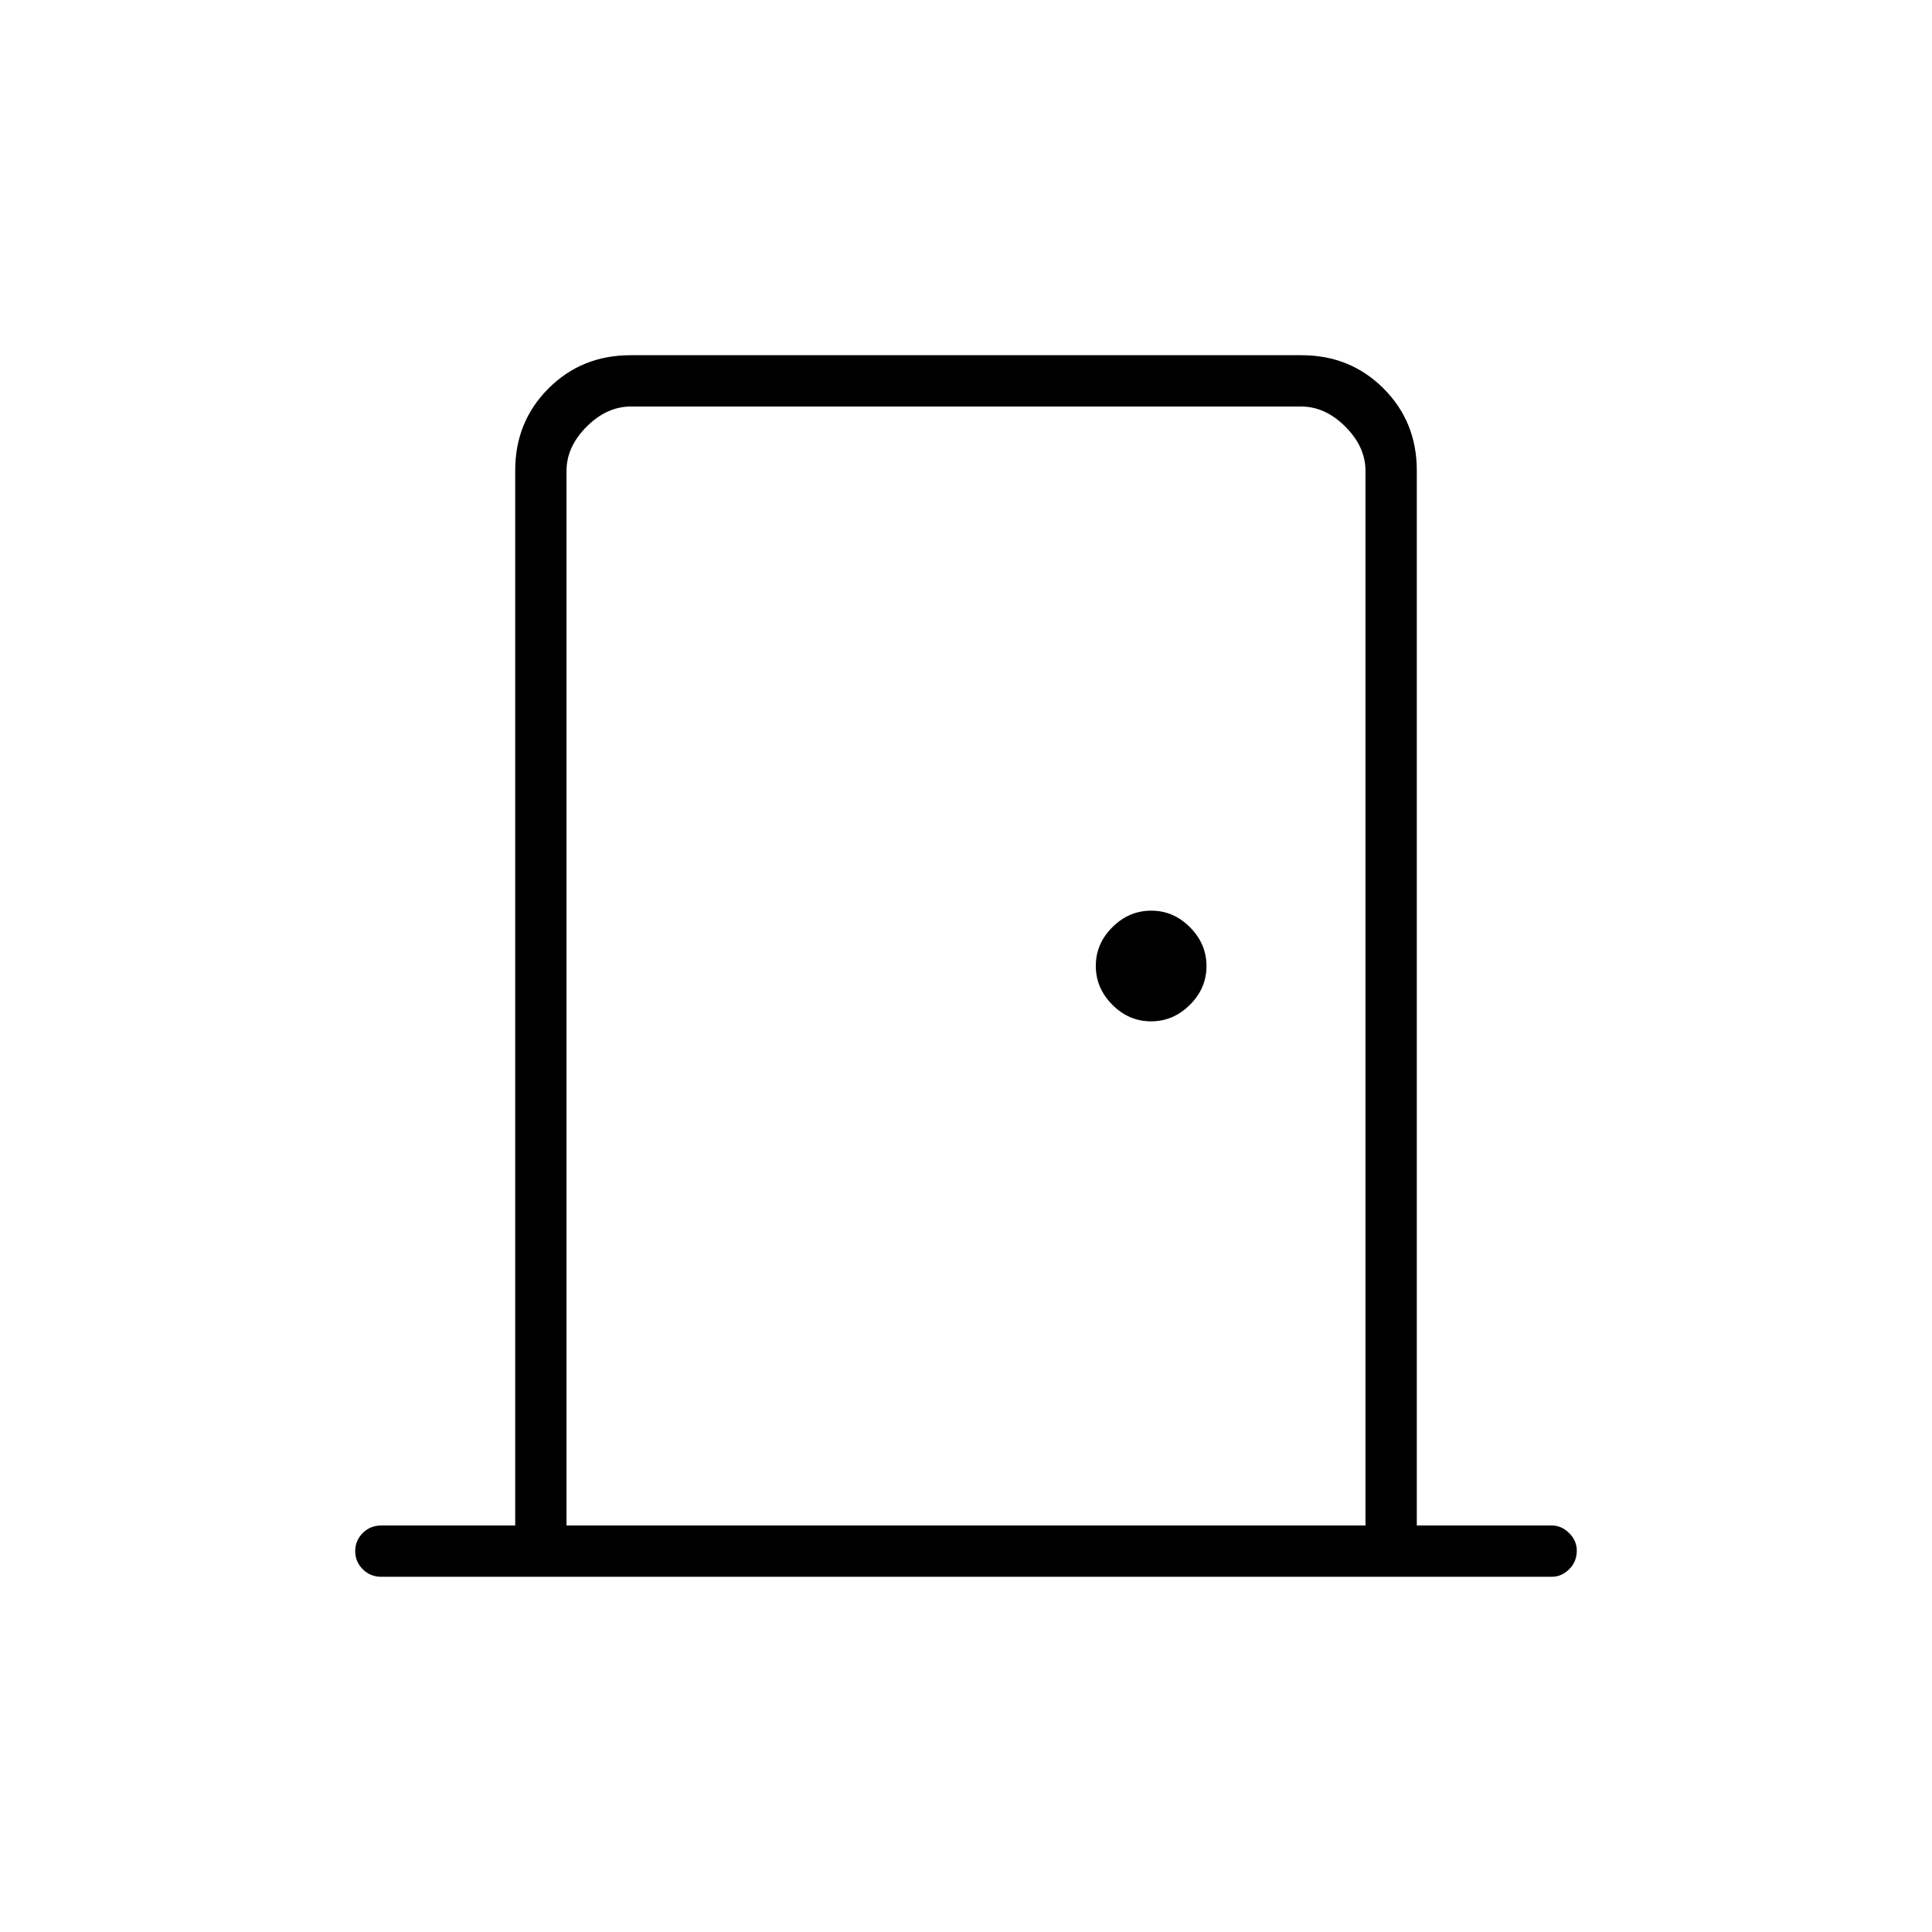 <svg xmlns="http://www.w3.org/2000/svg" height="24" viewBox="0 -960 960 960" width="24"><path d="M189.5-176.5q-5.5 0-9.25-3.75t-3.75-9q0-5.25 3.75-9t9.25-3.75H256v-524.25q0-24.19 16.53-40.72 16.53-16.53 40.75-16.53h333.44q24.22 0 40.75 16.53T704-726.25V-202h67q4.92 0 8.71 3.79 3.79 3.78 3.79 8.71 0 5.5-3.79 9.25T771-176.5H189.5Zm92-25.5h397v-524q0-12-10-22t-22-10h-333q-12 0-22 10t-10 22v524Zm290.45-250.5q11.05 0 19.3-8.2 8.25-8.19 8.25-19.25 0-11.05-8.2-19.3-8.19-8.25-19.25-8.25-11.05 0-19.3 8.2-8.25 8.19-8.25 19.25 0 11.05 8.2 19.3 8.19 8.25 19.25 8.25ZM281.5-758v556-556Z"/></svg>